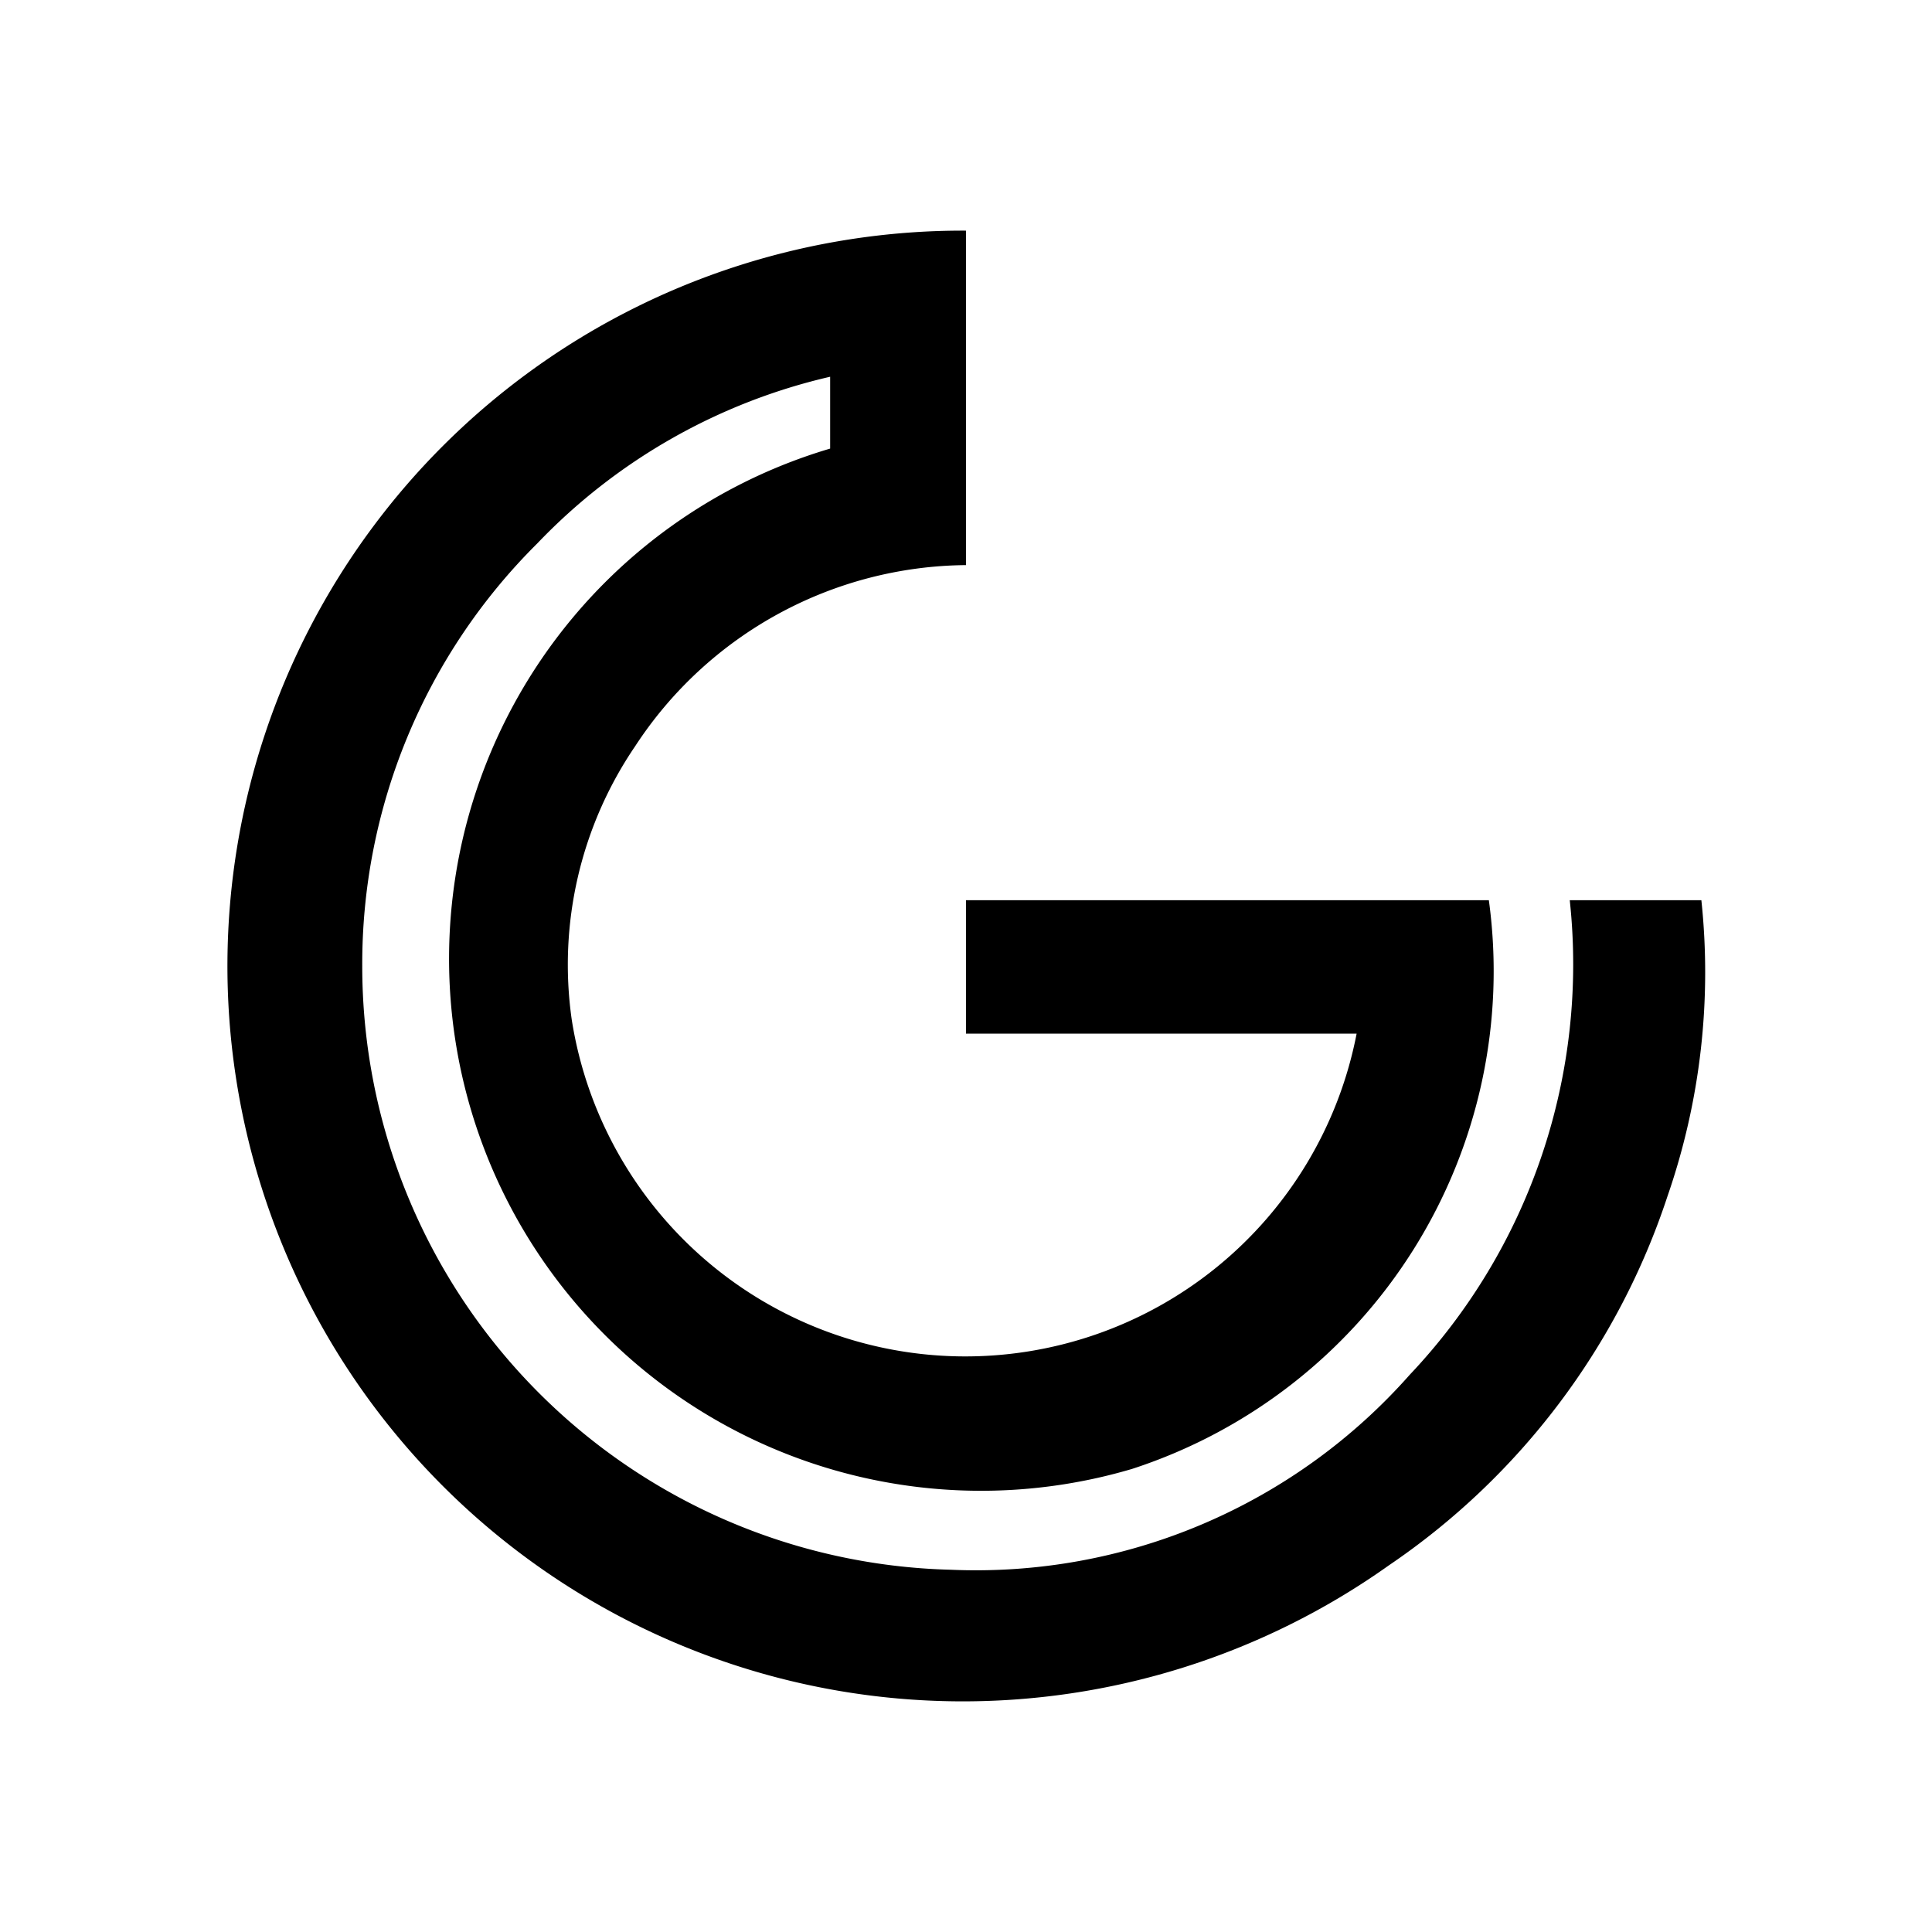<svg id="Capa_1" data-name="Capa 1" xmlns="http://www.w3.org/2000/svg" viewBox="0 0 32 32"><path d="M16,3.82V9.36a6.61,6.61,0,0,0-5.48,3,6.43,6.43,0,0,0-1.05,4.53,6.6,6.6,0,0,0,13,.23H16V14.91h8.66a8.67,8.67,0,0,1-5.91,9.42,8.81,8.81,0,1,1-5-16.9V6.24A9.73,9.73,0,0,0,8.9,9a9.81,9.81,0,0,0-2.9,7A10,10,0,0,0,15.75,26a9.59,9.59,0,0,0,7.6-3.23A9.89,9.89,0,0,0,26,14.91h2.18a11.33,11.33,0,0,1-.56,4.9A11.88,11.88,0,0,1,23,25.93,12.18,12.18,0,1,1,16,3.82Z"/></svg>